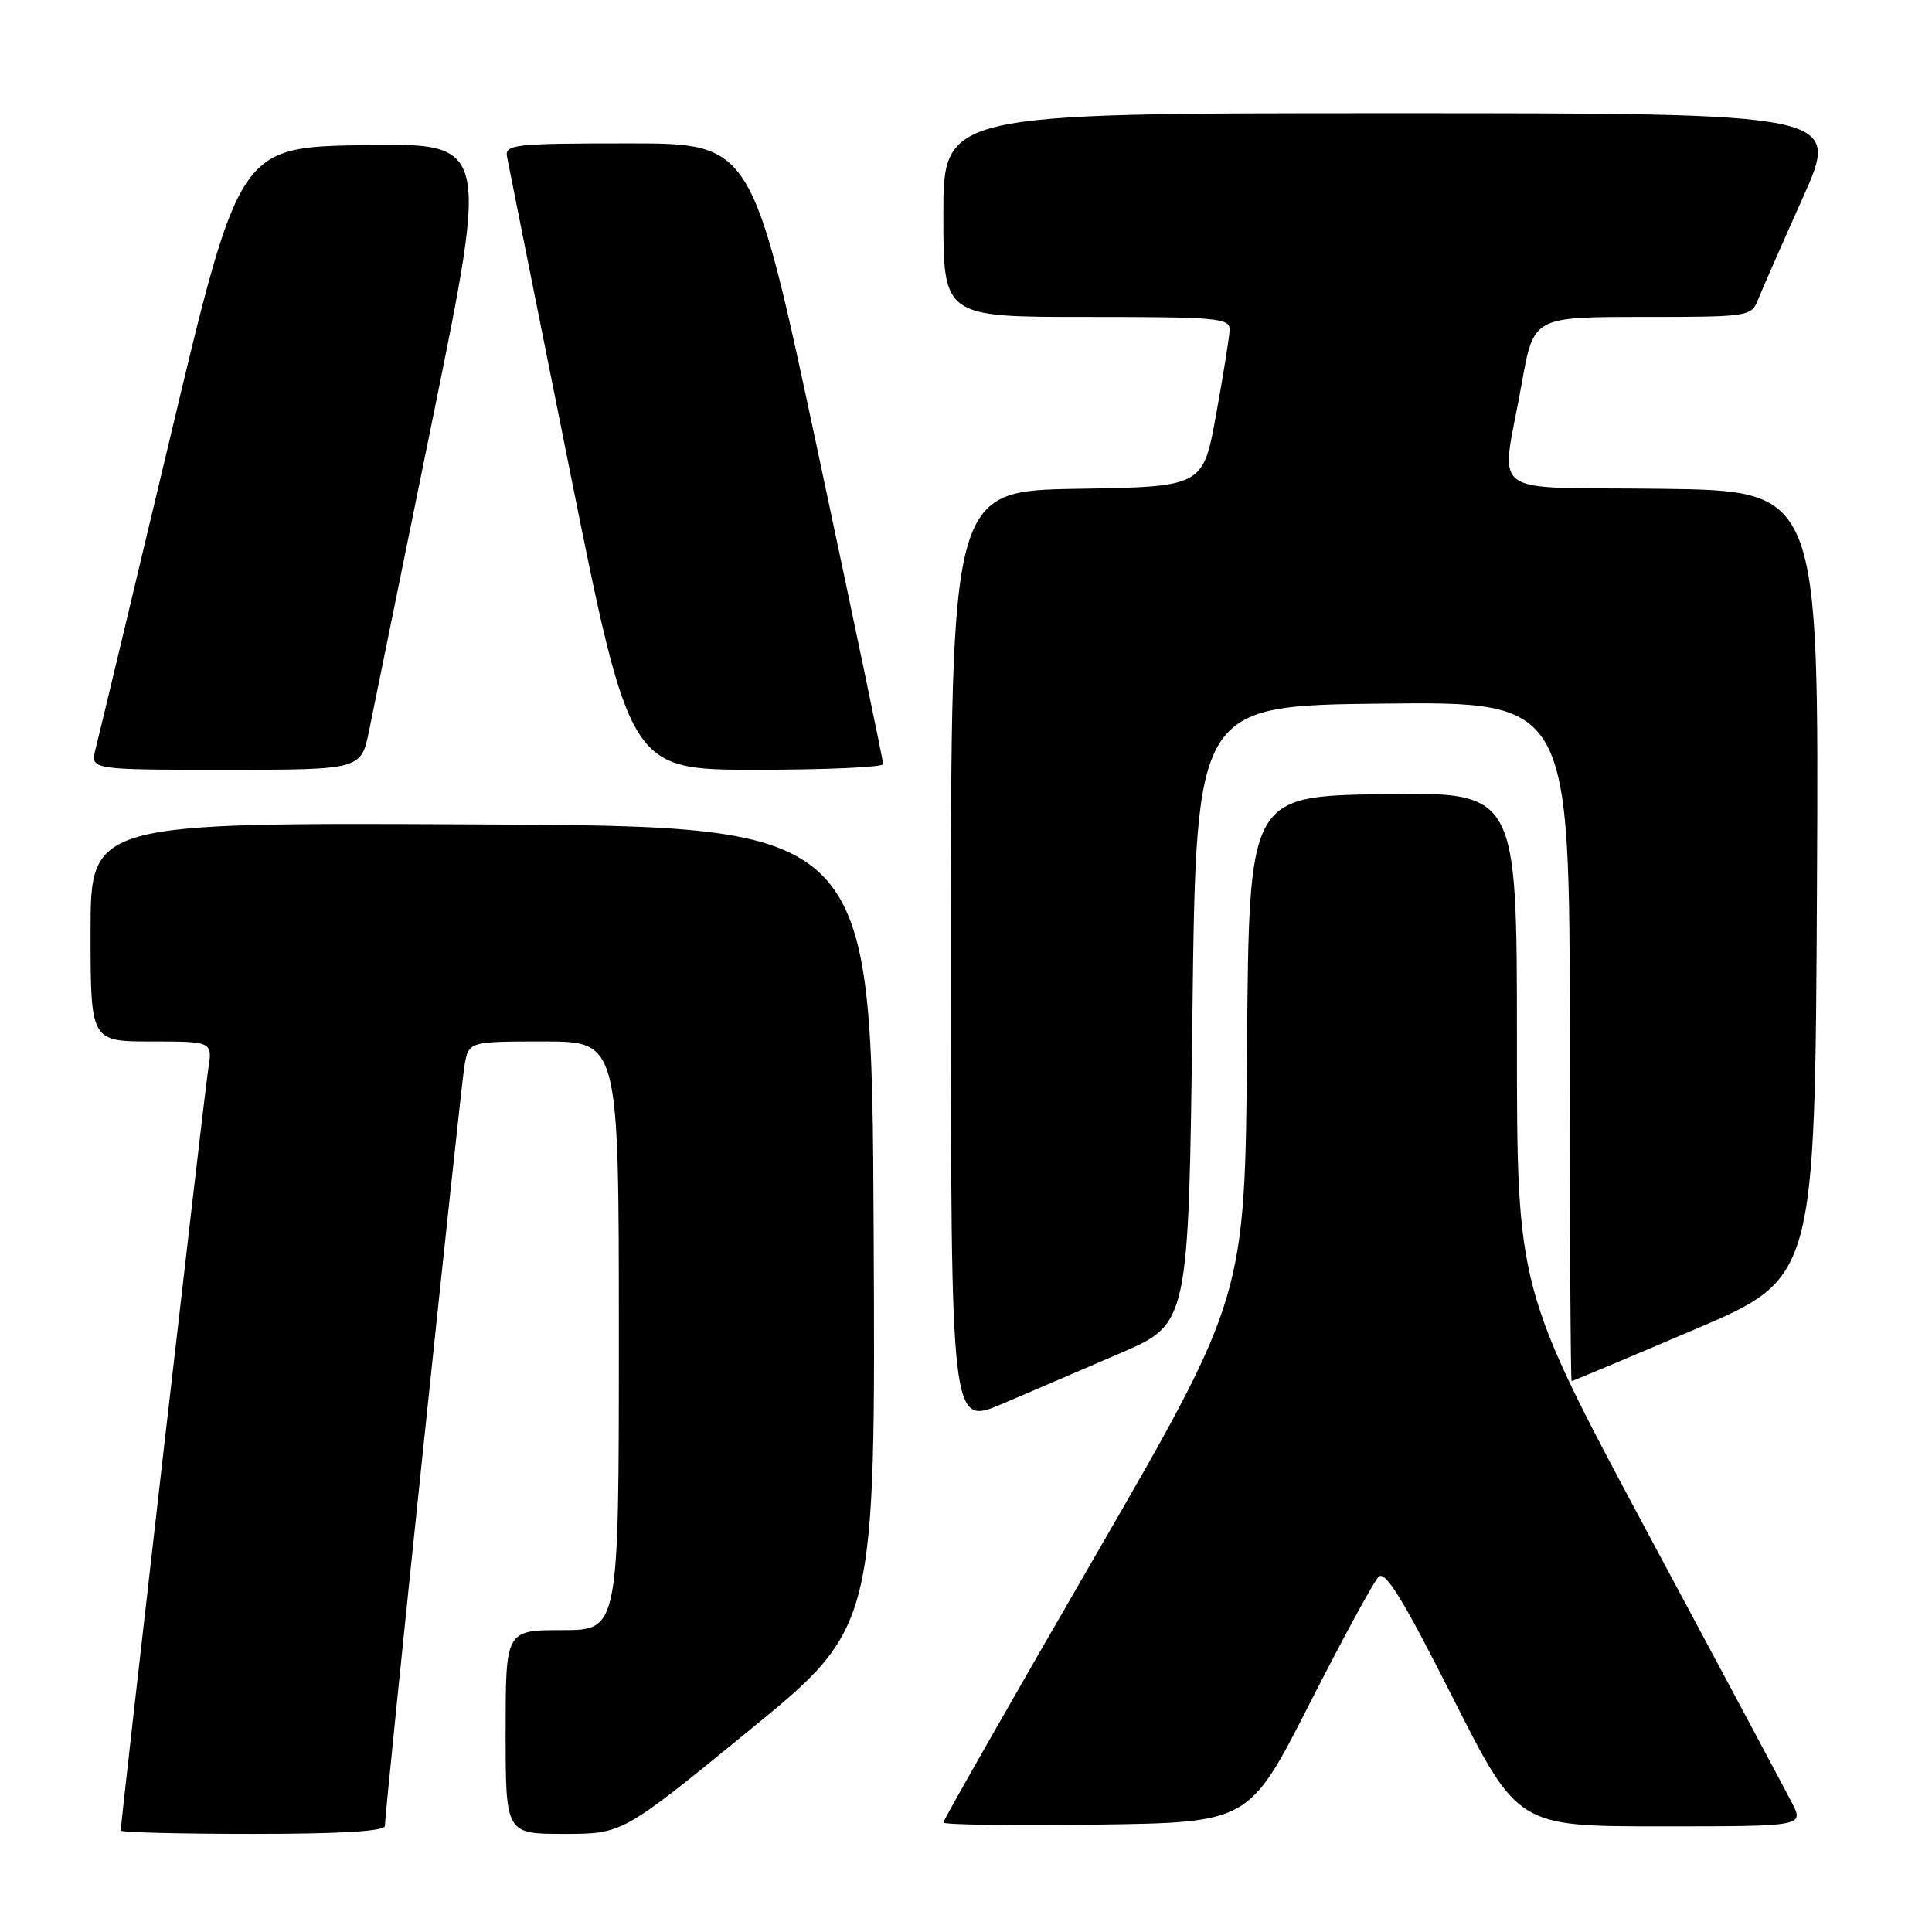 <?xml version="1.0" encoding="UTF-8" standalone="no"?>
<!DOCTYPE svg PUBLIC "-//W3C//DTD SVG 1.1//EN" "http://www.w3.org/Graphics/SVG/1.1/DTD/svg11.dtd" >
<svg xmlns="http://www.w3.org/2000/svg" xmlns:xlink="http://www.w3.org/1999/xlink" version="1.1" viewBox="0 0 256 256">
 <g >
 <path fill="currentColor"
d=" M 51.00 241.94 C 51.00 239.93 60.99 144.50 61.54 141.25 C 62.09 138.00 62.09 138.00 72.05 138.00 C 82.00 138.00 82.00 138.00 82.00 177.00 C 82.00 216.00 82.00 216.00 74.50 216.00 C 67.00 216.00 67.00 216.00 67.00 229.50 C 67.00 243.00 67.00 243.00 74.75 243.00 C 82.50 243.00 82.50 243.00 99.26 229.30 C 116.02 215.60 116.02 215.60 115.76 162.55 C 115.50 109.50 115.50 109.50 63.75 109.24 C 12.00 108.98 12.00 108.98 12.00 123.49 C 12.00 138.00 12.00 138.00 20.09 138.00 C 28.18 138.00 28.18 138.00 27.58 141.75 C 27.07 144.97 16.00 241.34 16.00 242.56 C 16.00 242.80 23.88 243.00 33.50 243.00 C 45.17 243.00 51.00 242.65 51.00 241.94 Z  M 173.50 225.80 C 177.90 217.16 182.02 209.58 182.66 208.94 C 183.55 208.05 185.90 211.88 192.47 224.89 C 201.12 242.00 201.12 242.00 220.08 242.00 C 239.05 242.00 239.05 242.00 237.42 238.84 C 236.52 237.10 227.96 221.07 218.39 203.23 C 201.00 170.77 201.00 170.77 201.00 137.86 C 201.00 104.95 201.00 104.95 183.25 105.23 C 165.50 105.50 165.50 105.50 165.24 138.68 C 164.97 171.85 164.97 171.85 144.99 206.40 C 133.99 225.40 125.00 241.19 125.00 241.49 C 125.00 241.79 134.11 241.92 145.25 241.77 C 165.50 241.50 165.50 241.50 173.50 225.80 Z  M 148.50 179.28 C 157.50 175.39 157.50 175.39 158.00 134.45 C 158.50 93.50 158.50 93.50 183.25 93.23 C 208.00 92.97 208.00 92.97 208.00 137.98 C 208.00 162.74 208.11 183.00 208.25 183.00 C 208.39 183.00 215.71 179.93 224.50 176.18 C 240.50 169.37 240.50 169.37 240.76 117.20 C 241.02 65.04 241.02 65.04 220.26 64.77 C 196.38 64.46 198.89 66.35 201.65 50.75 C 203.21 42.00 203.21 42.00 217.63 42.00 C 231.66 42.00 232.07 41.94 232.93 39.75 C 233.42 38.51 236.09 32.44 238.86 26.25 C 243.90 15.00 243.90 15.00 184.45 15.00 C 125.00 15.00 125.00 15.00 125.00 28.50 C 125.00 42.00 125.00 42.00 144.00 42.00 C 161.46 42.00 162.99 42.14 162.93 43.75 C 162.89 44.71 162.08 49.77 161.13 55.00 C 159.40 64.50 159.40 64.50 142.70 64.77 C 126.00 65.05 126.00 65.05 126.00 126.98 C 126.00 188.91 126.00 188.91 132.75 186.04 C 136.46 184.46 143.55 181.41 148.50 179.28 Z  M 48.92 96.75 C 49.51 93.86 53.32 75.18 57.38 55.23 C 64.77 18.95 64.77 18.95 48.24 19.23 C 31.71 19.50 31.71 19.50 22.54 58.00 C 17.49 79.18 13.05 97.74 12.66 99.25 C 11.96 102.00 11.96 102.00 29.91 102.00 C 47.86 102.00 47.86 102.00 48.92 96.75 Z  M 117.02 101.25 C 117.03 100.84 113.13 82.16 108.35 59.75 C 99.66 19.00 99.66 19.00 83.26 19.00 C 68.19 19.00 66.89 19.14 67.18 20.75 C 67.36 21.71 71.09 40.39 75.48 62.25 C 83.47 102.00 83.47 102.00 100.23 102.00 C 109.46 102.00 117.01 101.66 117.02 101.25 Z "/>
</g>
</svg>